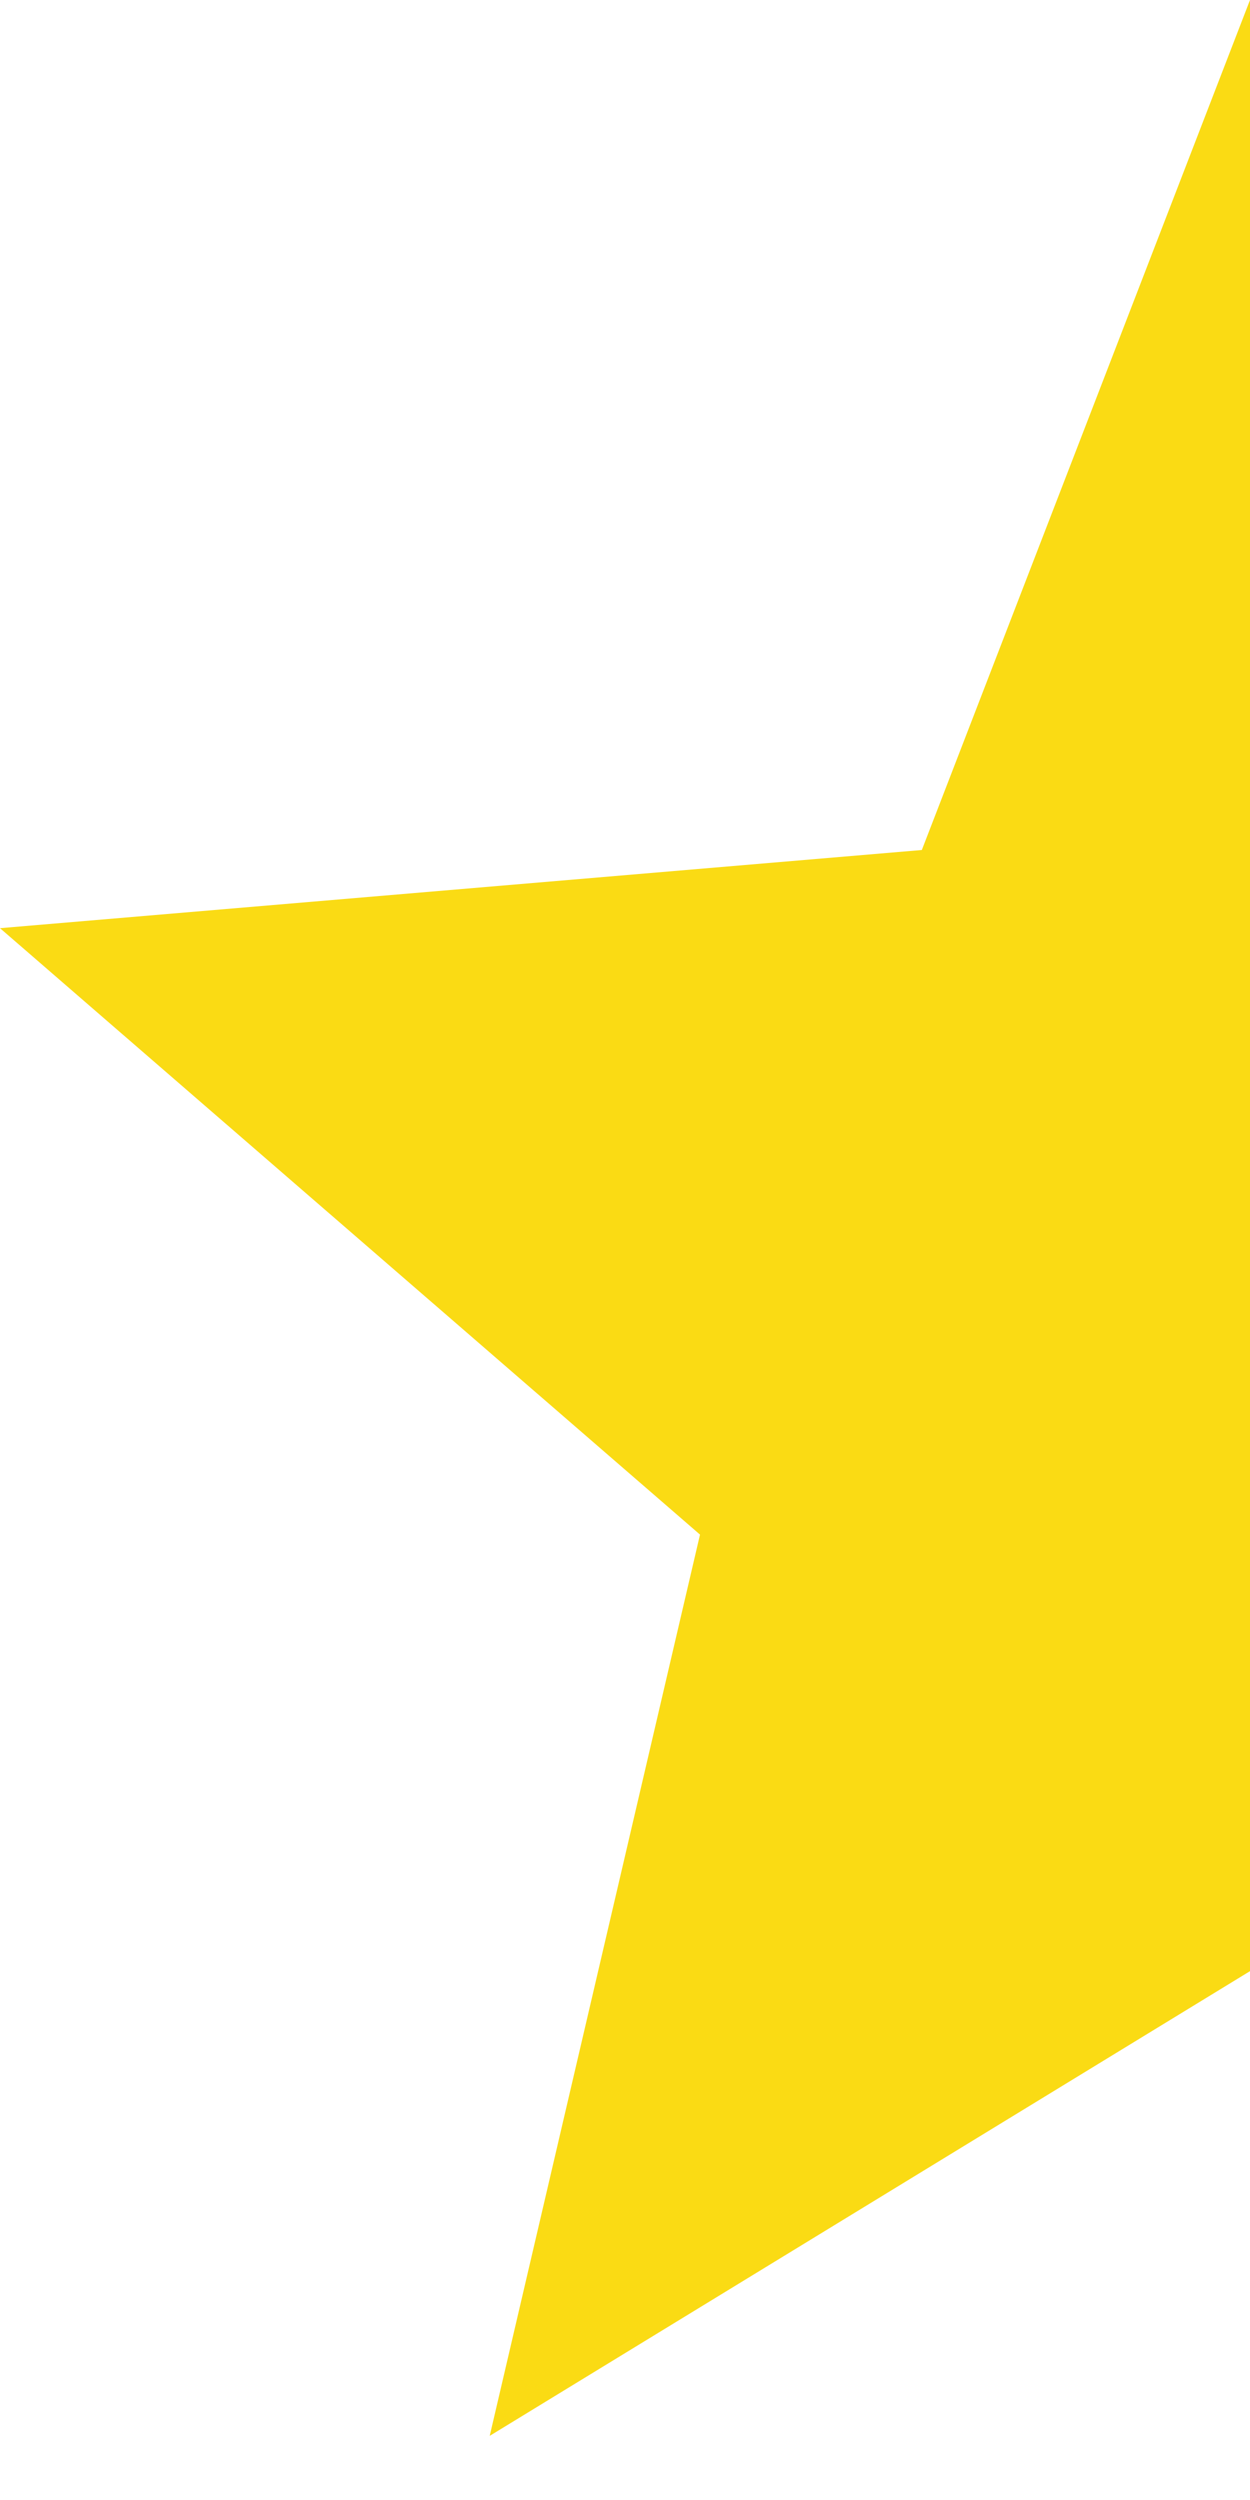 <svg width="13" height="26" viewBox="0 0 13 26" fill="none" xmlns="http://www.w3.org/2000/svg">
<path d="M13 20.5V15.96V12V8.5V0L9.587 8.84L0 9.653L7.28 15.96L5.093 25.333L13 20.5Z" fill="#FADB14"/>
</svg>
